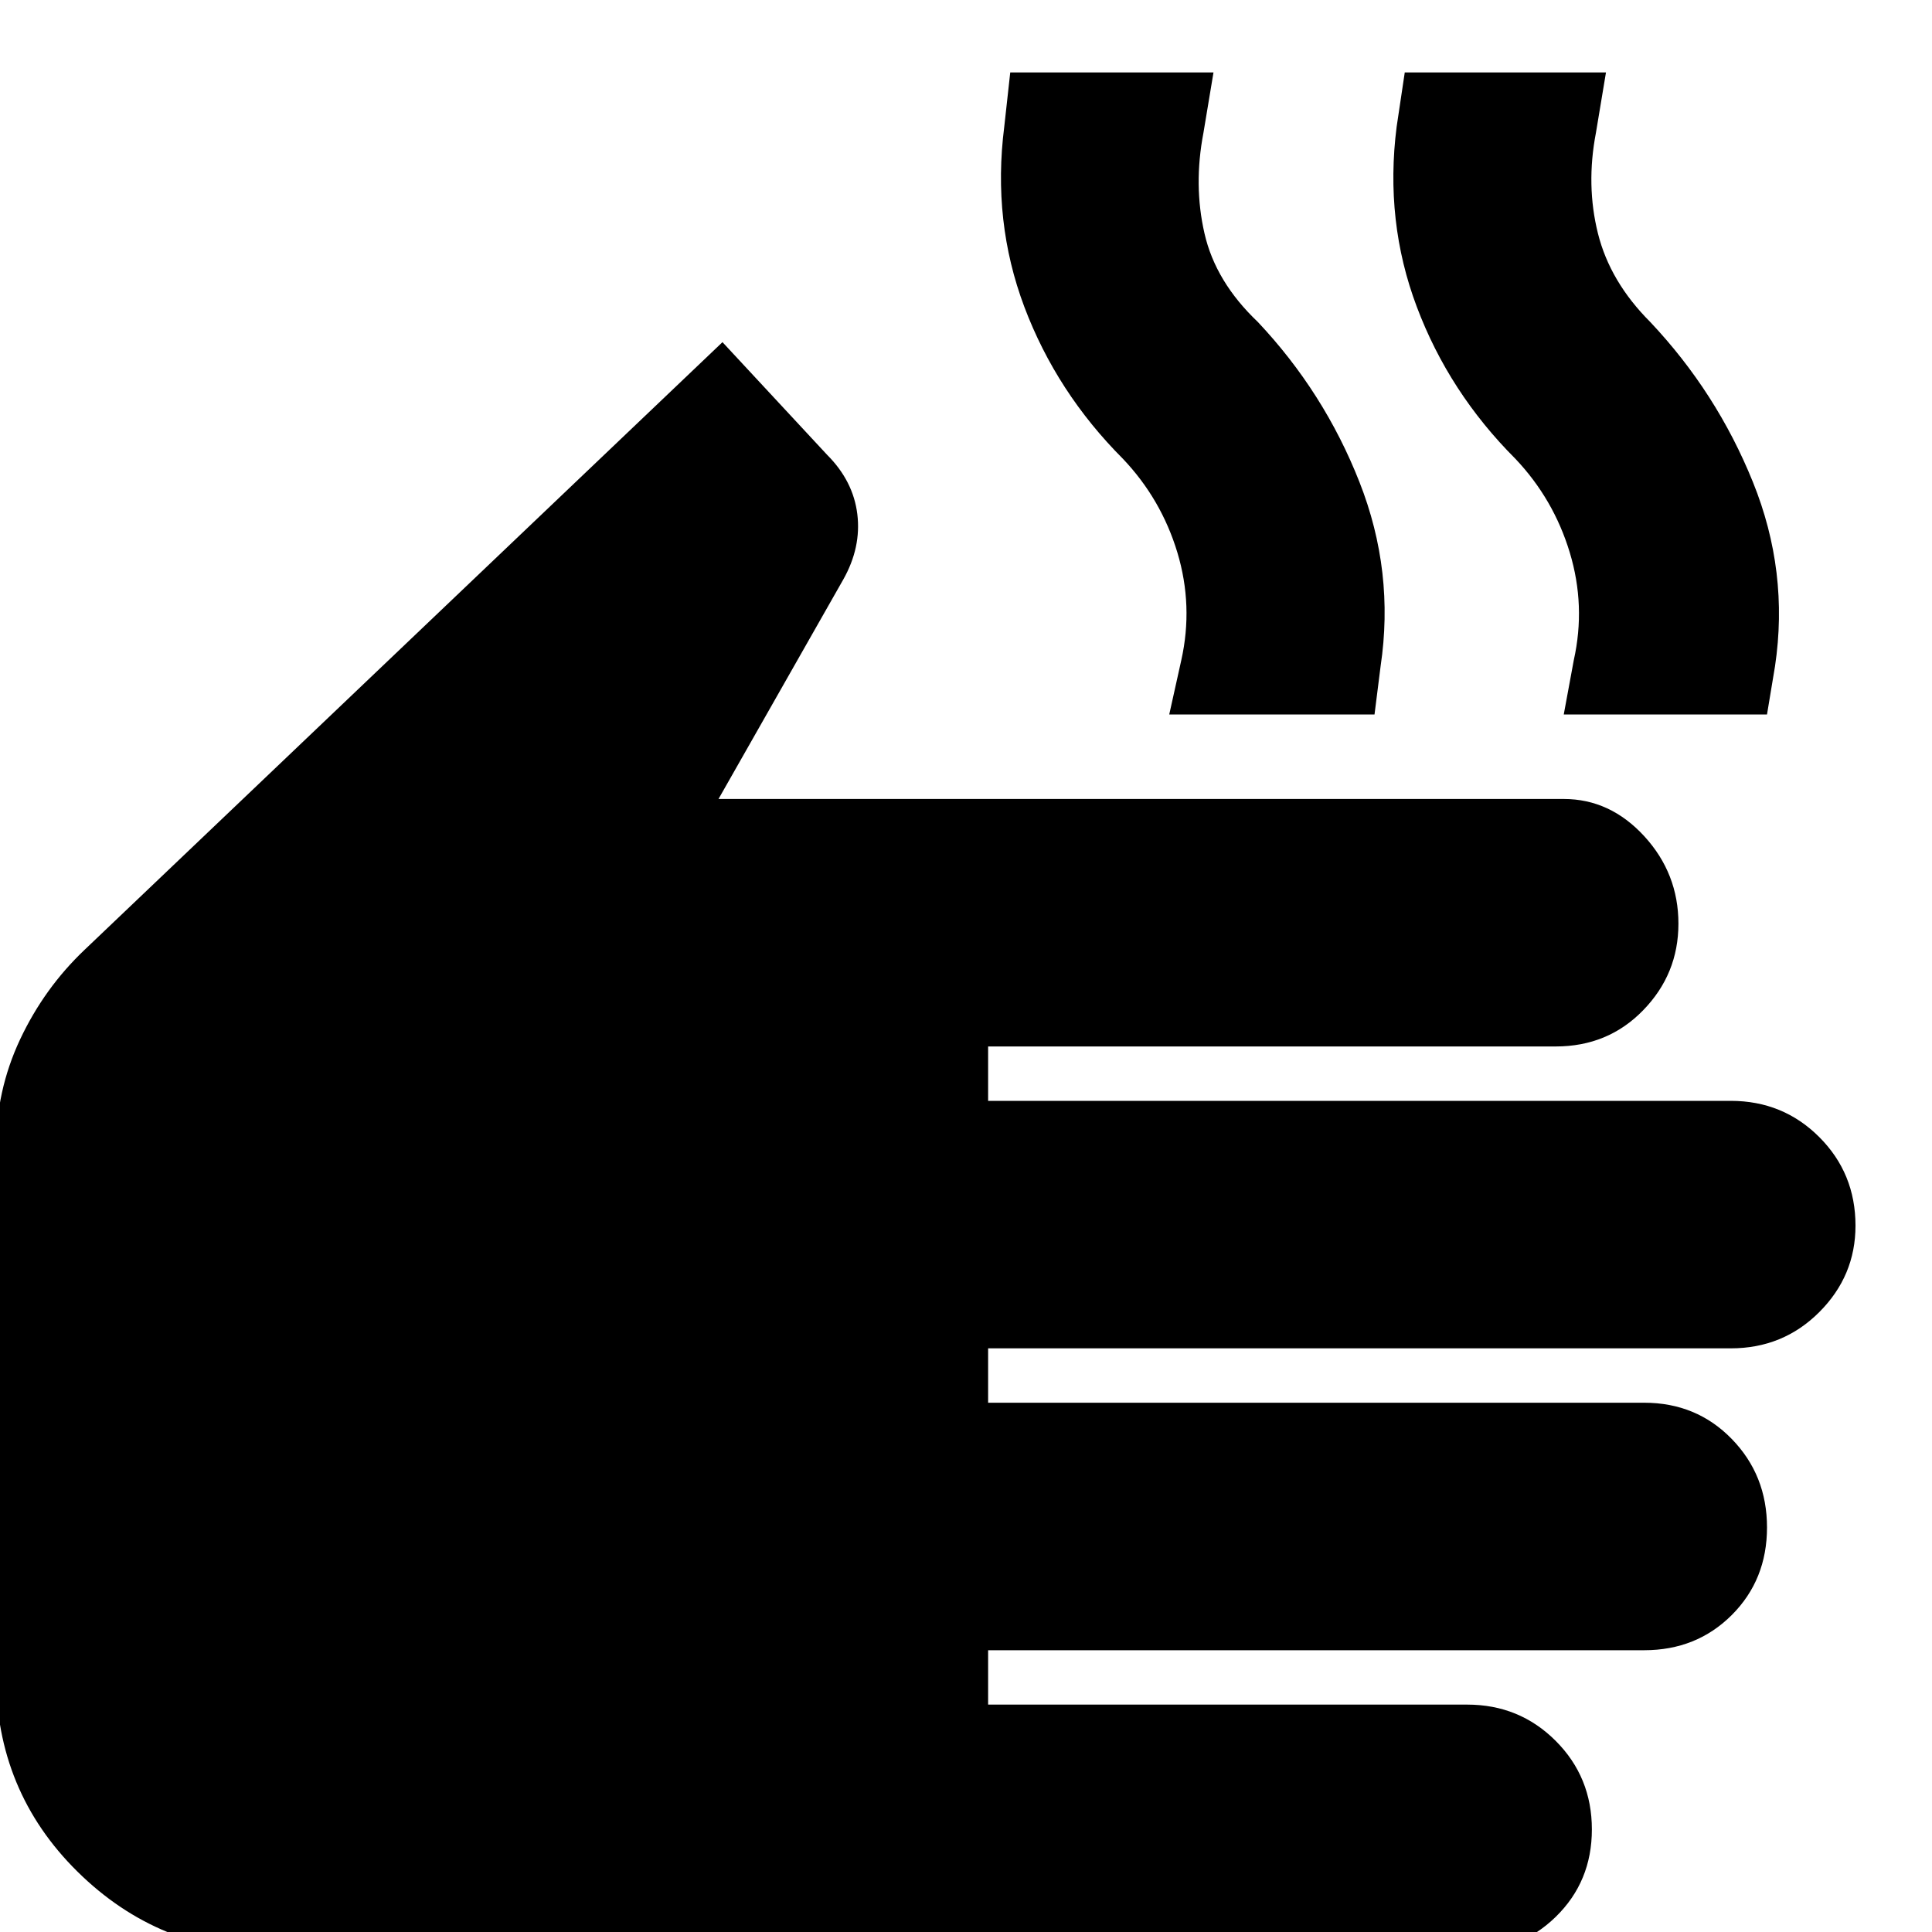 <svg xmlns="http://www.w3.org/2000/svg" height="20" width="20"><path d="M2.833 20.208Q1.646 20.208 0.802 19.375Q-0.042 18.542 -0.042 17.333V11.896Q-0.042 11.292 0.208 10.76Q0.458 10.229 0.875 9.833L7.479 3.542L8.562 4.708Q8.833 4.979 8.875 5.323Q8.917 5.667 8.729 6L7.438 8.271H16.188Q16.667 8.271 17.021 8.656Q17.375 9.042 17.375 9.562Q17.375 10.083 17.01 10.458Q16.646 10.833 16.104 10.833H10.229V11.396H17.917Q18.458 11.396 18.833 11.771Q19.208 12.146 19.208 12.688Q19.208 13.208 18.833 13.583Q18.458 13.958 17.917 13.958H10.229V14.521H17.021Q17.562 14.521 17.927 14.896Q18.292 15.271 18.292 15.812Q18.292 16.354 17.927 16.719Q17.562 17.083 17.021 17.083H10.229V17.646H15.188Q15.729 17.646 16.104 18.021Q16.479 18.396 16.479 18.938Q16.479 19.479 16.104 19.844Q15.729 20.208 15.188 20.208ZM12.104 7.396 12.229 6.833Q12.354 6.271 12.188 5.719Q12.021 5.167 11.625 4.75Q10.938 4.062 10.604 3.177Q10.271 2.292 10.396 1.312L10.458 0.75H12.562L12.458 1.375Q12.354 1.917 12.469 2.417Q12.583 2.917 13.021 3.333Q13.708 4.062 14.073 4.99Q14.438 5.917 14.292 6.896L14.229 7.396ZM16.188 7.396 16.292 6.833Q16.417 6.271 16.25 5.719Q16.083 5.167 15.688 4.75Q15 4.062 14.667 3.177Q14.333 2.292 14.458 1.312L14.542 0.75H16.625L16.521 1.375Q16.417 1.917 16.542 2.417Q16.667 2.917 17.083 3.333Q17.771 4.062 18.146 4.99Q18.521 5.917 18.375 6.896L18.292 7.396Z"/></svg>